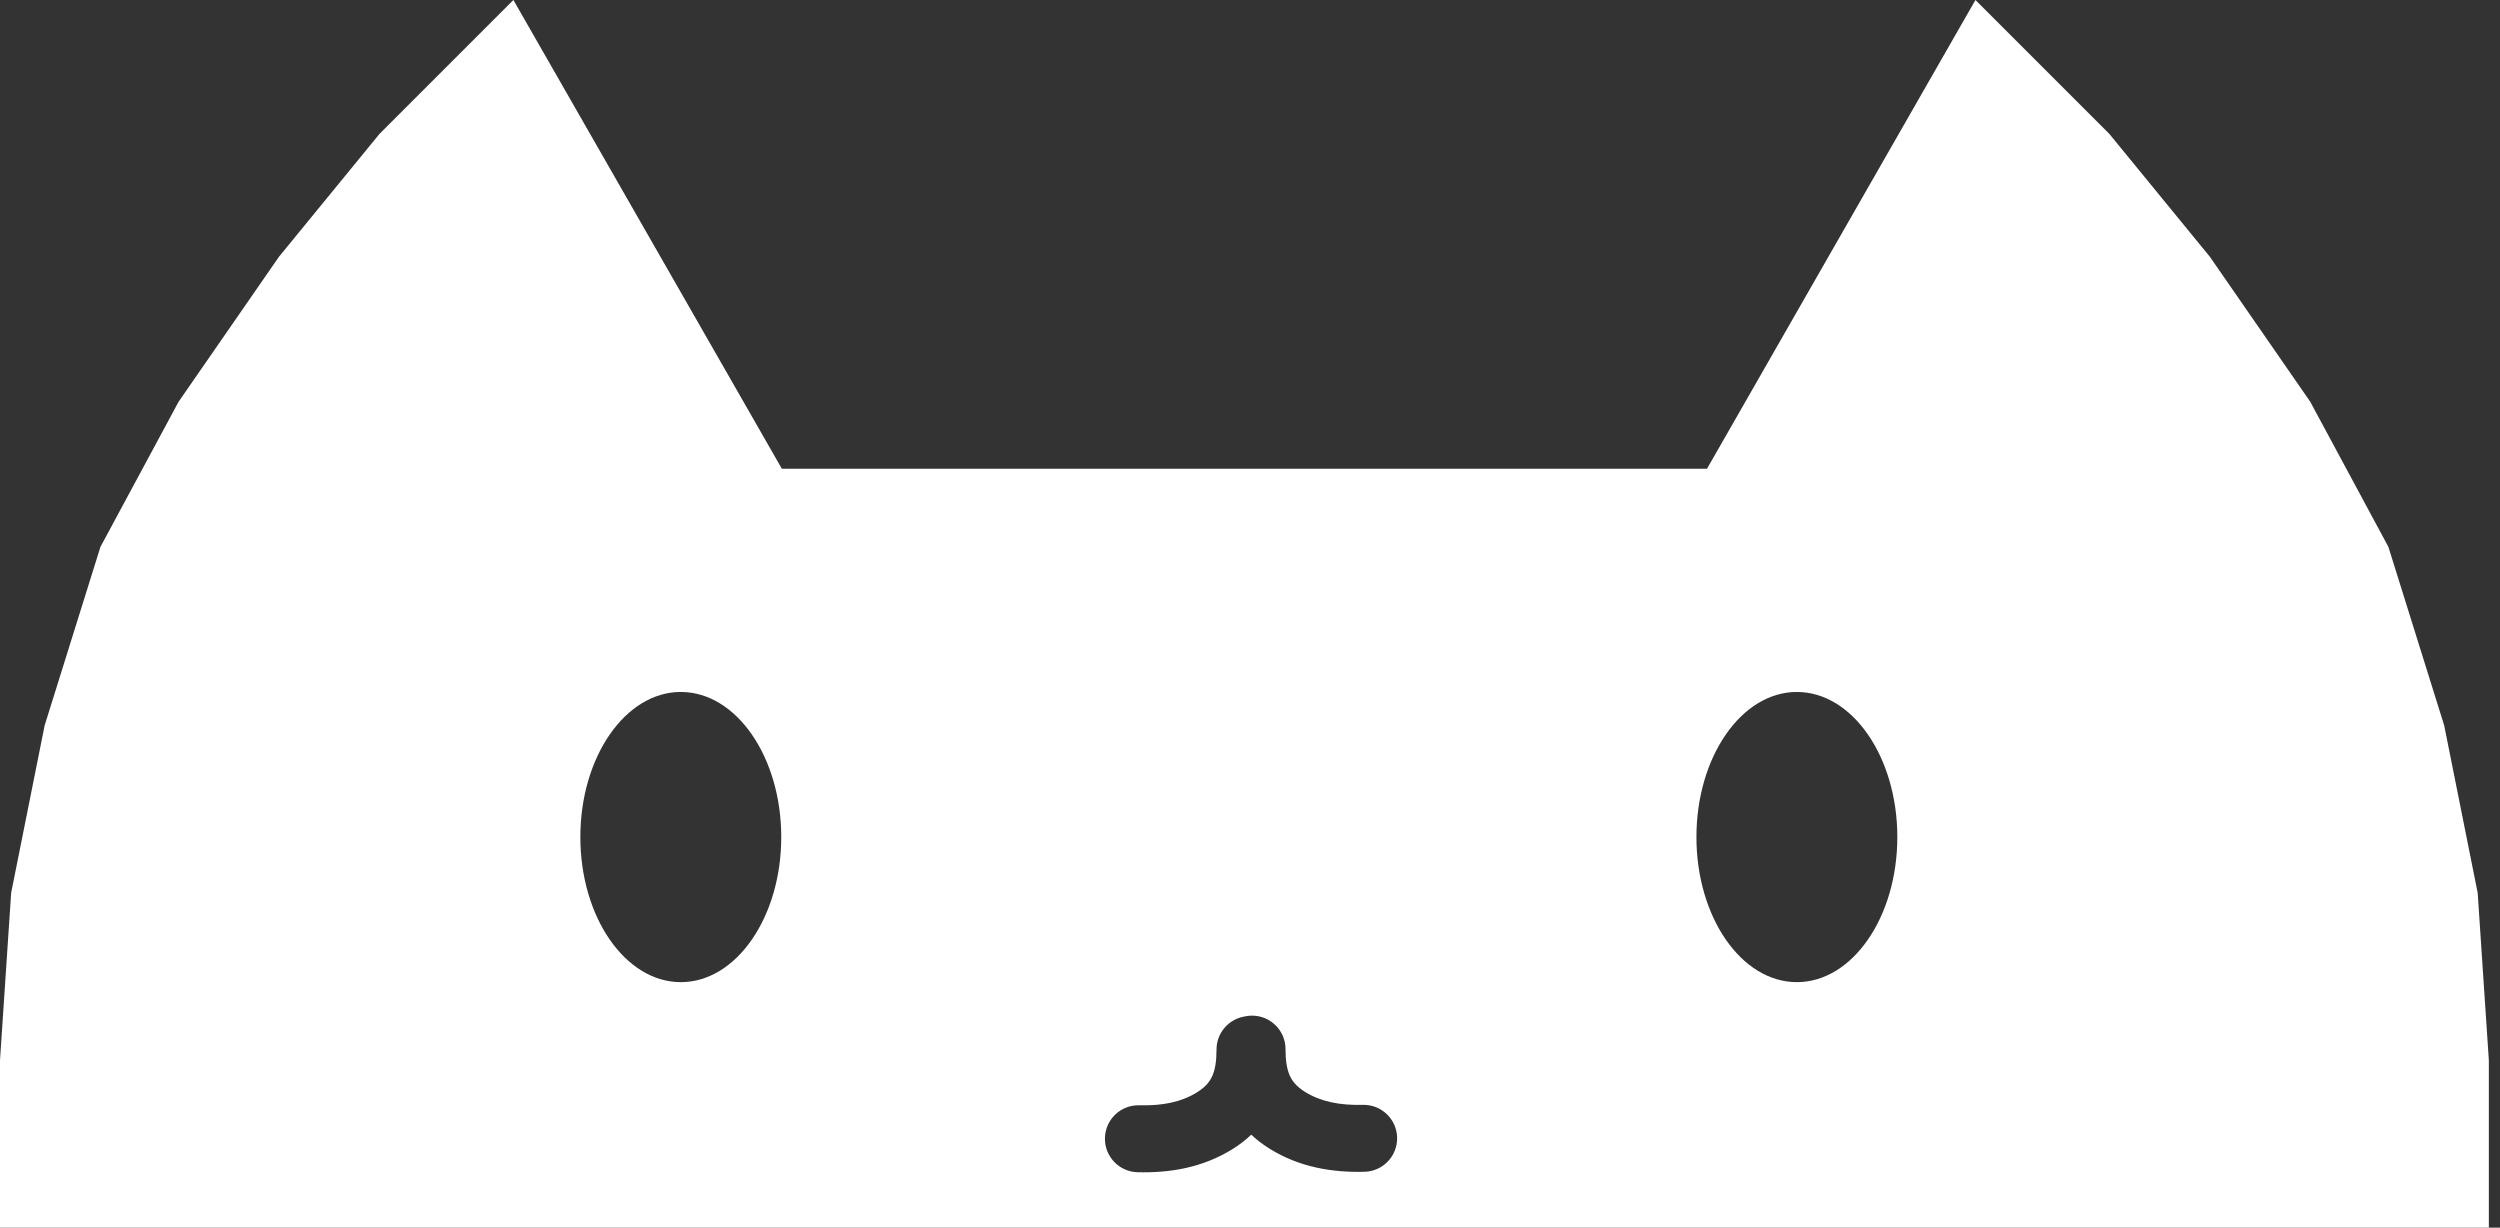 <svg width="112" height="55" viewBox="0 0 112 55" fill="none" xmlns="http://www.w3.org/2000/svg">
<rect x="0" y="0" width="112" height="55" fill="#333333" stroke="none"/>
<path fill-rule="evenodd" clip-rule="evenodd" d="M17 6L23 0L35.027 21H76.473L88.5 0L94.5 6L99 11.5L103.5 18L107 24.5L109.5 32.5L111 40L111.5 47.5V55H85H57H54.5H31H0V47.5L0.5 40L2 32.5L4.5 24.5L8 18L12.5 11.5L17 6ZM35 37.5C35 41.09 32.985 44 30.5 44C28.015 44 26 41.09 26 37.5C26 33.91 28.015 31 30.5 31C32.985 31 35 33.91 35 37.5ZM85 37.5C85 41.09 82.985 44 80.5 44C78.015 44 76 41.09 76 37.5C76 33.91 78.015 31 80.5 31C82.985 31 85 33.91 85 37.5ZM56.863 51.453C56.562 51.264 56.293 51.057 56.056 50.833C55.814 51.065 55.538 51.279 55.228 51.473C53.87 52.322 52.382 52.553 50.961 52.516C50.133 52.494 49.479 51.805 49.501 50.977C49.522 50.149 50.211 49.495 51.039 49.517C52.091 49.544 52.937 49.368 53.636 48.93C54.028 48.684 54.211 48.434 54.317 48.188C54.437 47.912 54.5 47.545 54.5 47.02C54.5 46.283 55.031 45.671 55.73 45.544C55.846 45.515 55.967 45.5 56.091 45.5C56.92 45.5 57.591 46.172 57.591 47C57.591 47.525 57.655 47.892 57.774 48.168C57.88 48.414 58.063 48.665 58.455 48.91C59.154 49.348 60.001 49.525 61.052 49.497C61.88 49.476 62.569 50.13 62.591 50.958C62.612 51.786 61.959 52.475 61.13 52.496C59.709 52.533 58.221 52.303 56.863 51.453Z" fill="white"/>
</svg>
